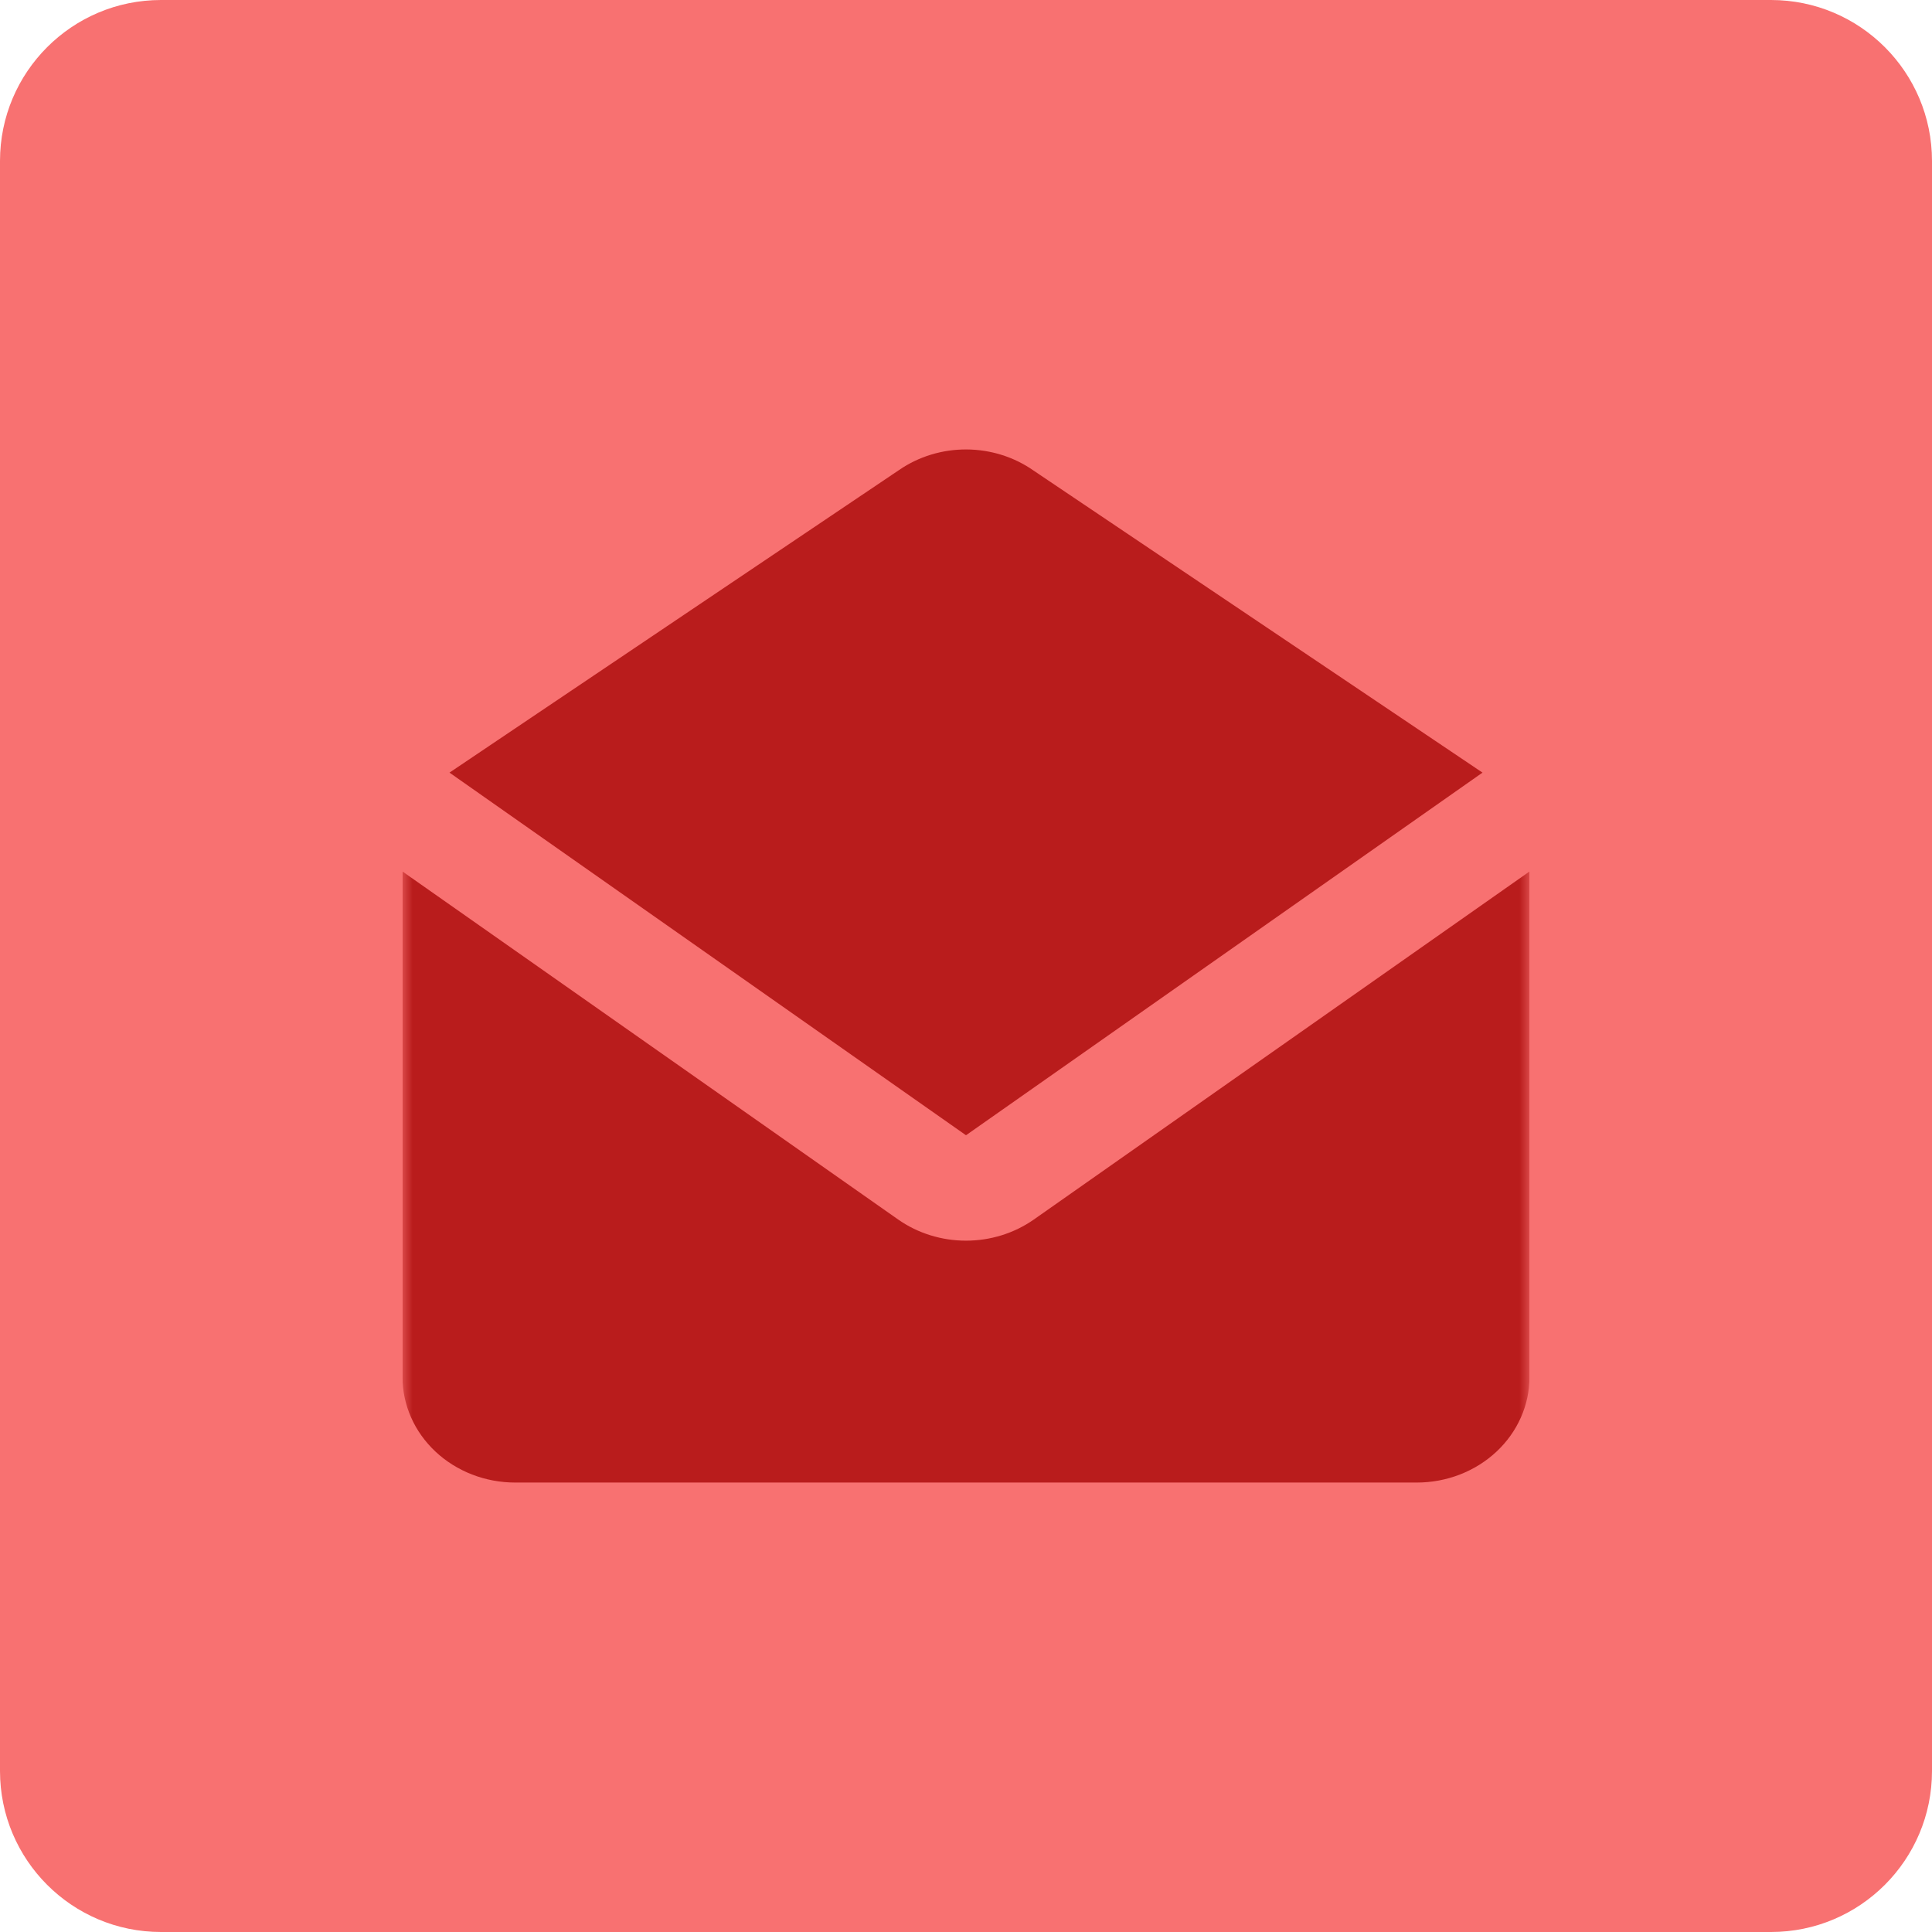 <svg width="96" height="96" viewBox="0 0 96 96" fill="none" xmlns="http://www.w3.org/2000/svg">
<path d="M0 8C0 3.582 3.582 0 8 0H88C92.418 0 96 3.582 96 8V88C96 92.418 92.418 96 88 96H8C3.582 96 0 92.418 0 88V8Z" fill="#F87171"/>
<g clip-path="url(#clip0_2510_676)">
<mask id="mask0_2510_676" style="mask-type:alpha" maskUnits="userSpaceOnUse" x="20" y="20" width="56" height="56">
<rect x="20" y="20" width="56" height="56" fill="white"/>
</mask>
<g mask="url(#mask0_2510_676)">
<path d="M48 56.41L73.665 38.391L51.36 23.384C50.398 22.708 49.23 22.34 48.027 22.333C46.824 22.327 45.651 22.684 44.682 23.35L22.335 38.391L48 56.41Z" fill="#B91C1C"/>
<path d="M51.36 60.605C50.389 61.282 49.211 61.648 48 61.648C46.789 61.648 45.611 61.282 44.64 60.605L20 43.304V68.424C20 69.814 20.59 71.148 21.64 72.131C22.69 73.114 24.115 73.667 25.6 73.667H70.4C71.885 73.667 73.31 73.114 74.36 72.131C75.41 71.148 76 69.814 76 68.424V43.304L51.36 60.605Z" fill="#B91C1C"/>
</g>
</g>
<defs>
<clipPath id="clip0_2510_676">
<rect width="56" height="56" fill="white" transform="translate(20 20)"/>
</clipPath>
</defs>
</svg>
